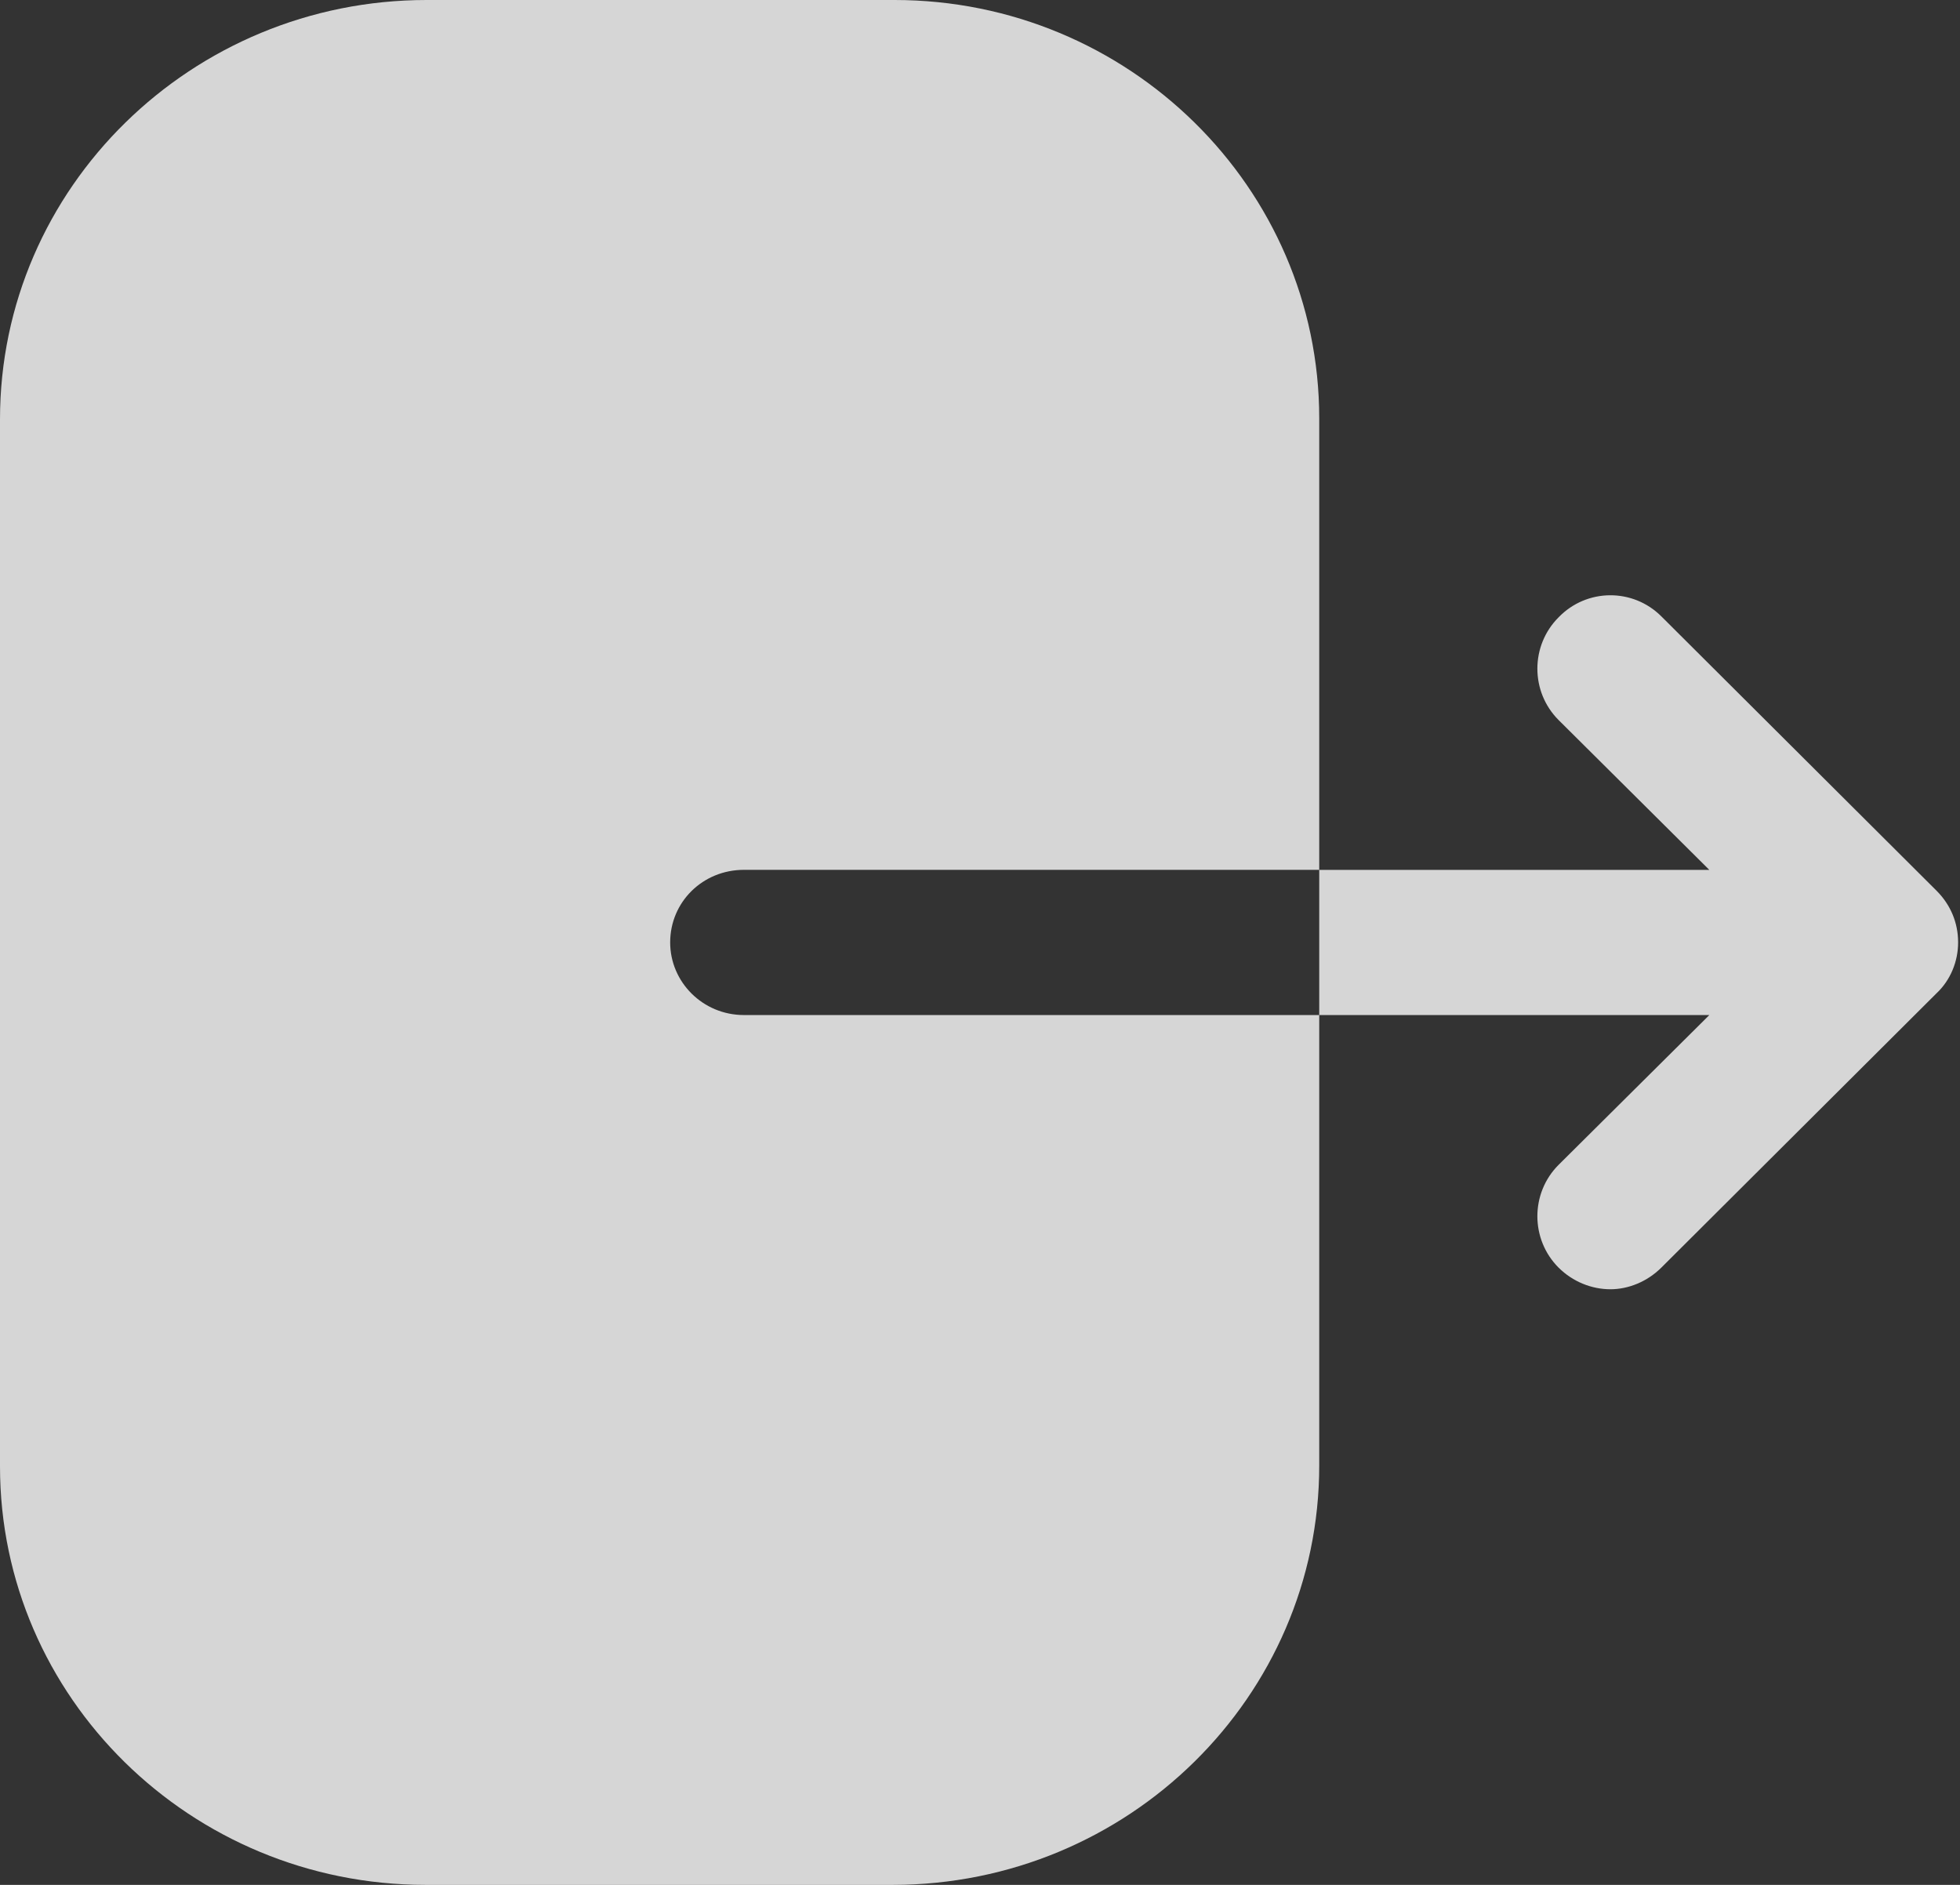<svg width="26" height="25" viewBox="0 0 26 25" fill="none" xmlns="http://www.w3.org/2000/svg">
<rect x="0" y="0" width="26" height="25" fill="#333333" stroke="none"/>
<path d="M11.866 0C14.969 0 17.5 2.487 17.5 5.55V11.537H9.869C9.322 11.537 8.89 11.963 8.89 12.5C8.89 13.025 9.322 13.463 9.869 13.463H17.5V19.438C17.5 22.5 14.969 25 11.841 25H5.647C2.531 25 0 22.512 0 19.45V5.562C0 2.487 2.544 0 5.66 0H11.866ZM20.675 8.188C21.05 7.8 21.663 7.8 22.038 8.175L25.688 11.813C25.875 12 25.975 12.238 25.975 12.5C25.975 12.75 25.875 13 25.688 13.175L22.038 16.813C21.85 17 21.6 17.1 21.363 17.1C21.113 17.1 20.863 17 20.675 16.813C20.3 16.438 20.3 15.825 20.675 15.45L22.675 13.463H17.5V11.538H22.675L20.675 9.55C20.3 9.175 20.3 8.563 20.675 8.188Z" fill="white" fill-opacity="0.8"/>
</svg>
